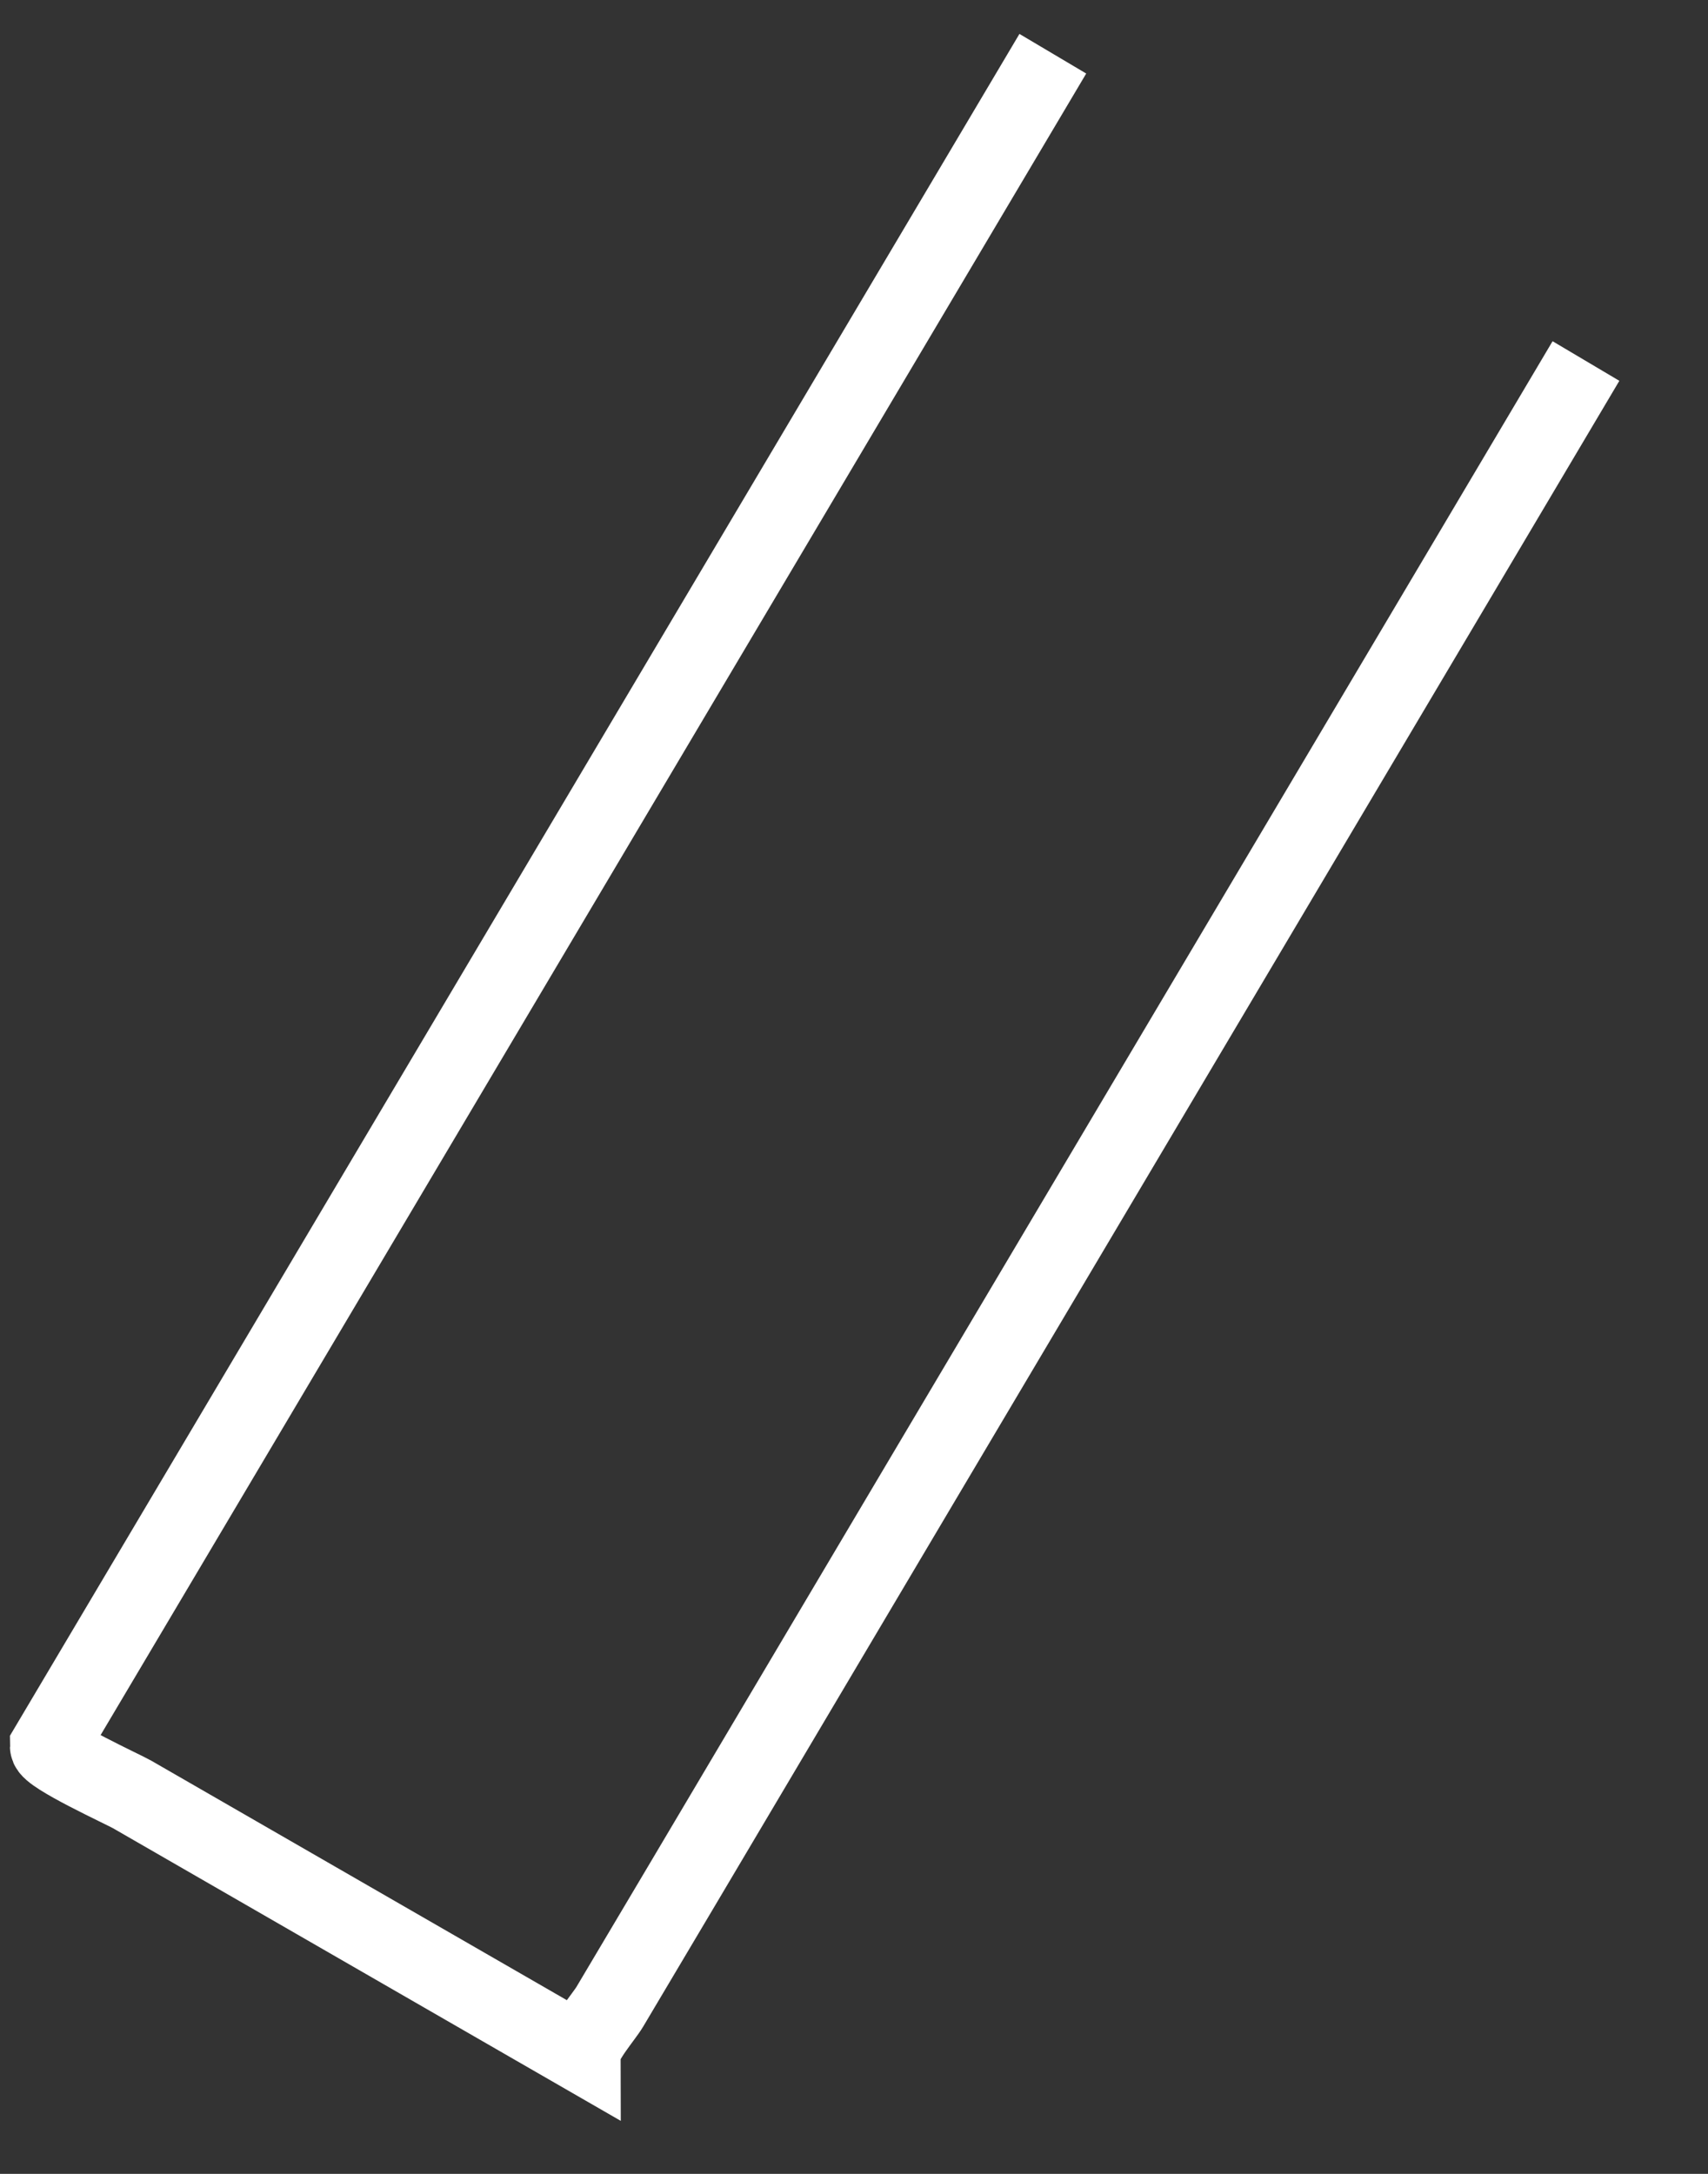 ﻿<?xml version="1.0" encoding="utf-8"?>
<svg version="1.1" xmlns:xlink="http://www.w3.org/1999/xlink" width="22px" height="28px" xmlns="http://www.w3.org/2000/svg">
  <rect width="100%" height="100%" fill="#333333" stroke="none"/>
  <g transform="matrix(1 0 0 1 -744 -17802 )">
    <path d="M 13.561 0.692  C 9.786 7.056  6.011 13.42  2.236 19.784  C 1.7 20.687  1.164 21.59  0.628 22.494  C 0.628 22.609  1.593 23.05  1.702 23.113  C 2.489 23.567  3.275 24.02  4.062 24.473  C 5.207 25.133  6.351 25.792  7.496 26.452  C 7.496 26.296  7.778 25.977  7.855 25.847  C 8.161 25.332  8.466 24.818  8.772 24.303  C 9.808 22.555  10.845 20.807  11.881 19.059  C 14.194 15.16  16.508 11.26  18.821 7.36  C 19.357 6.457  19.892 5.554  20.428 4.65  " stroke-width="1" stroke="#ffffff" fill="none" transform="matrix(1 0 0 1 744 17802 )" />
  </g>
</svg>